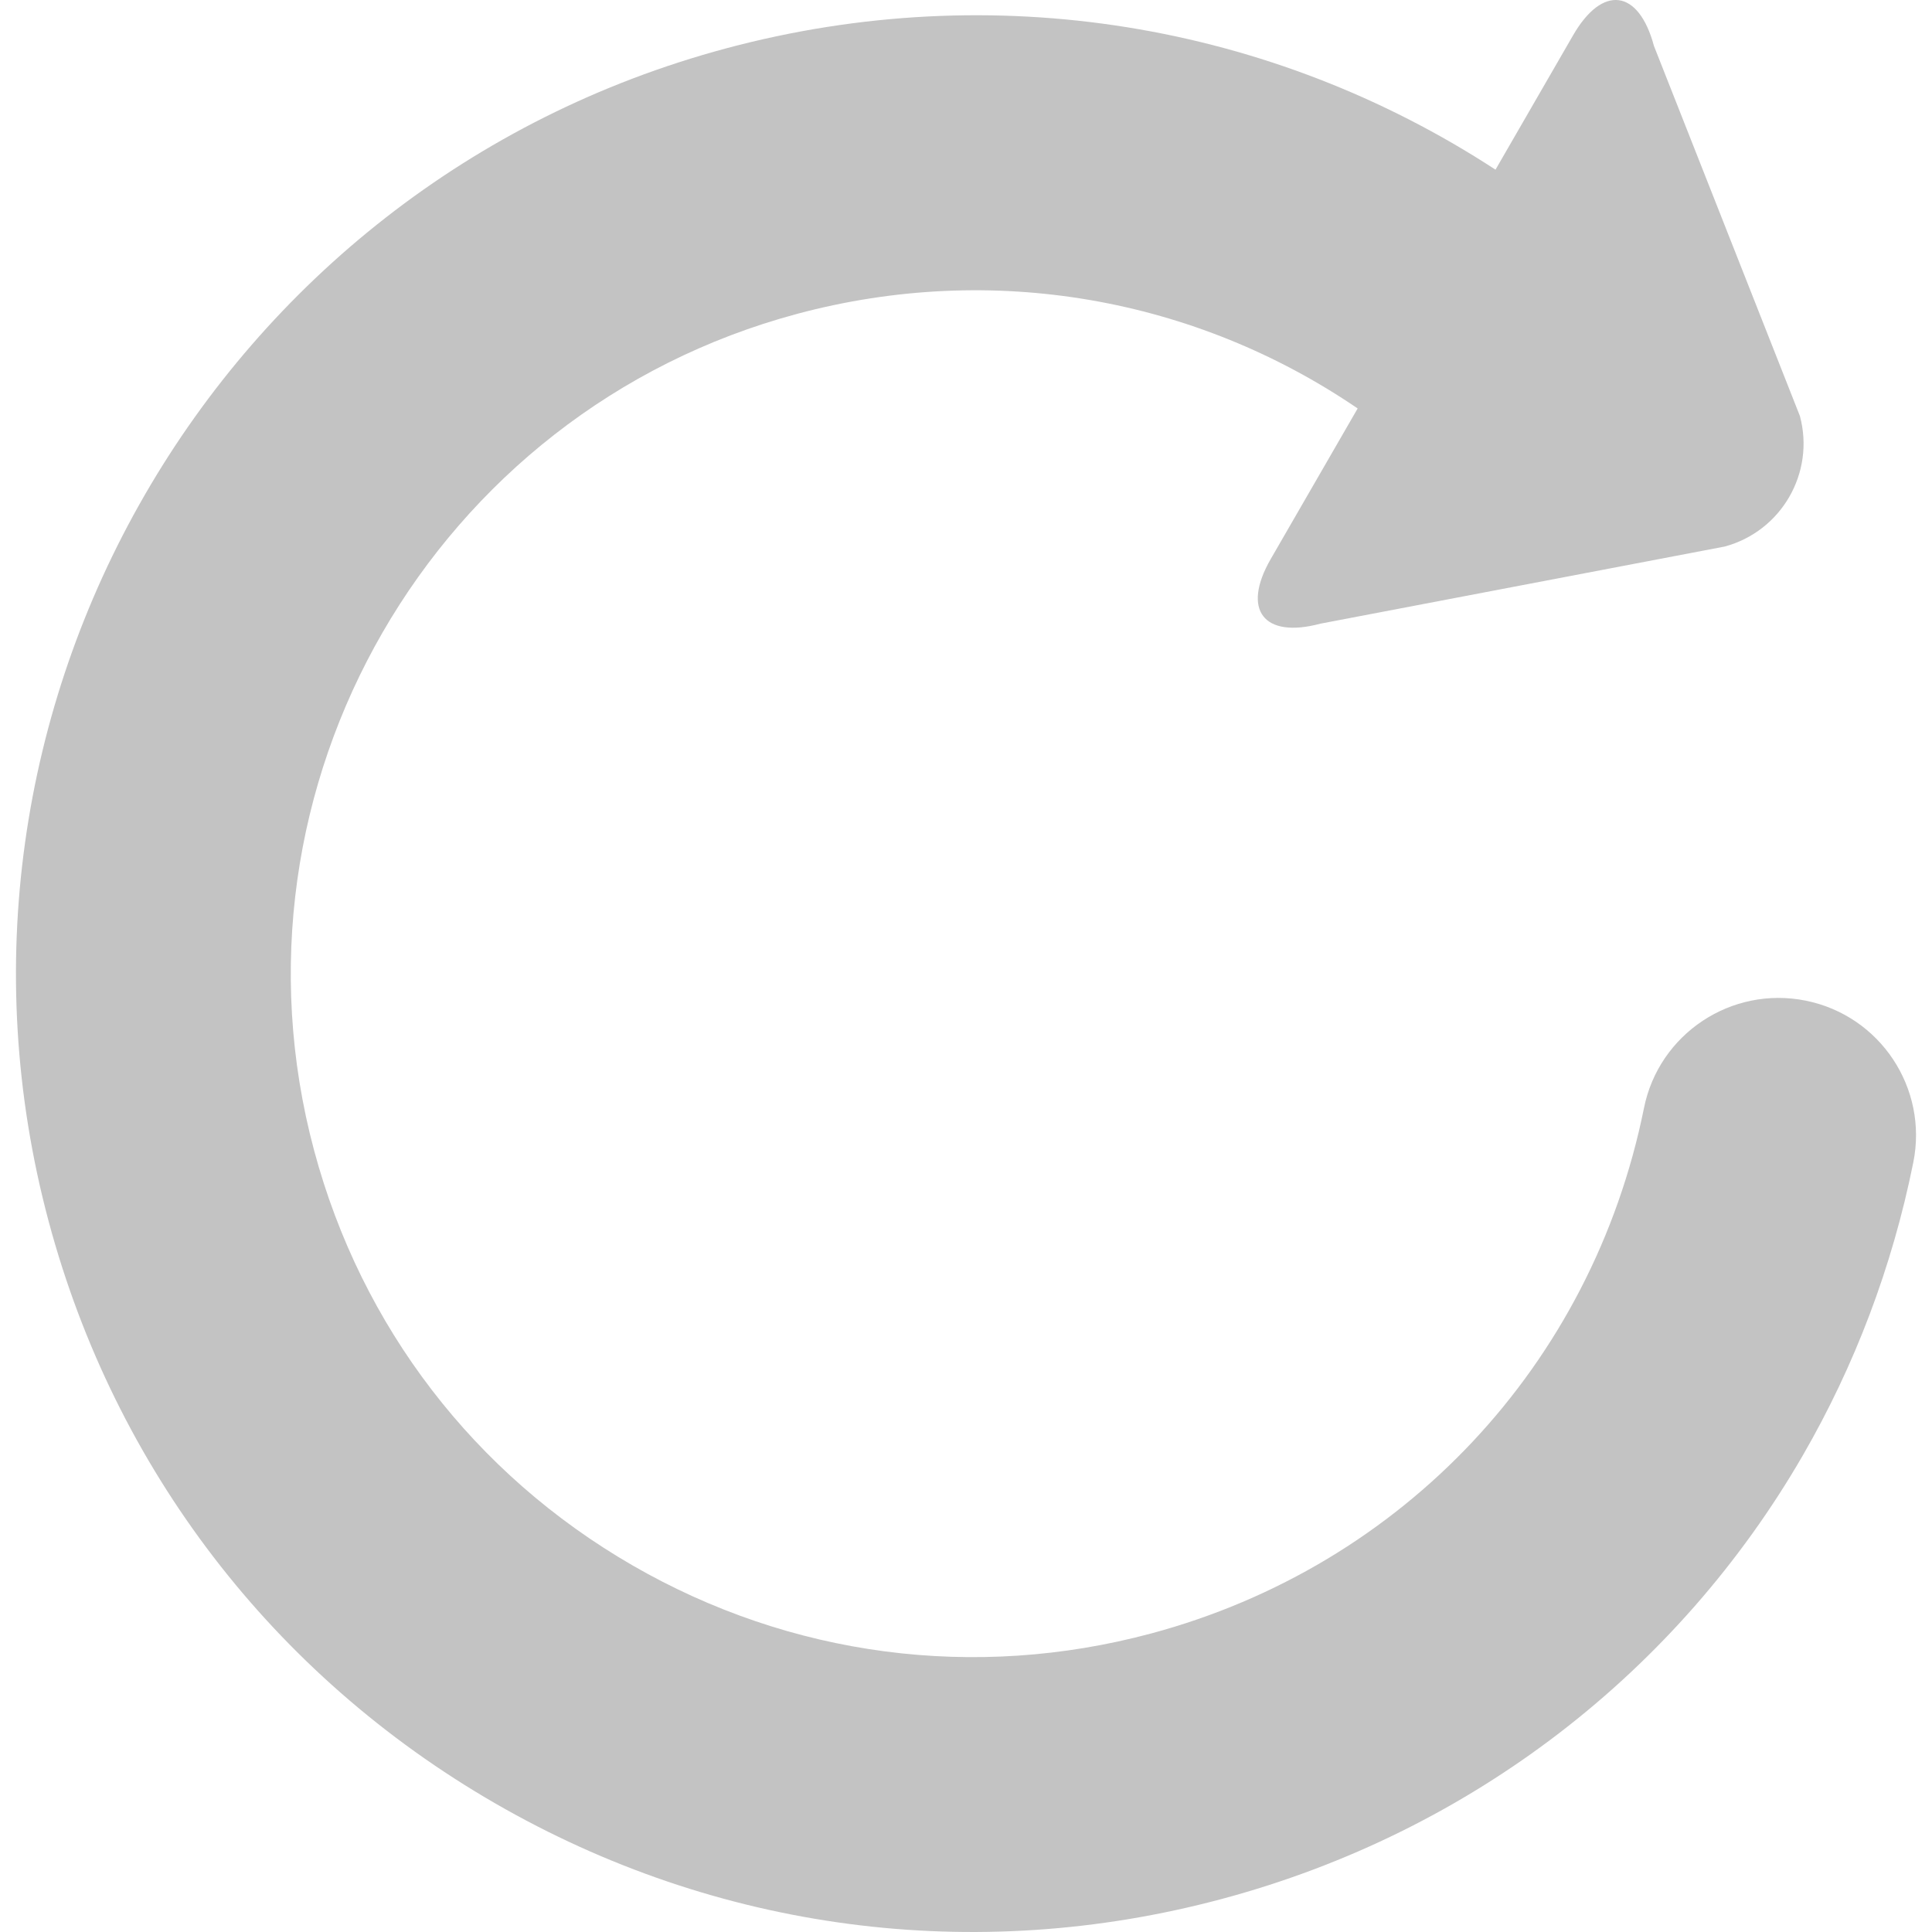 <?xml version="1.0" encoding="UTF-8" standalone="no"?>
<svg
   fill="#c3c3c3"
   version="1.1"
   id="Capa_1"
   width="256"
   height="256"
   viewBox="0 0 181.765 181.765"
   xml:space="preserve"
   xmlns="http://www.w3.org/2000/svg"
   xmlns:svg="http://www.w3.org/2000/svg"><defs
   id="defs11" />
<g
   id="g6"
   transform="matrix(0,1,1,0,-1.5447844e-4,1.5552156e-4)">
	<g
   id="g4">
		<path
   d="m 39.142,169.339 c 5.347,1.432 10.845,-1.742 12.28,-7.09 l 7.253,-38.021 c 1.433,-5.347 -1.293,-7.44 -6.088,-4.672 l -14.159,8.174 c -10.392,-15.234 -13.837,-34.308 -8.901,-52.73 9.174,-34.232 44.485,-54.619 78.716,-45.446 16.583,4.443 30.441,15.077 39.025,29.945 8.584,14.868 10.862,32.187 6.42,48.769 -6.364,23.752 -25.297,41.526 -49.43,46.397 -6.997,1.402 -11.527,8.227 -10.115,15.225 1.411,6.999 8.227,11.526 15.225,10.115 9.876,-1.99 19.126,-5.525 27.505,-10.363 20.31,-11.726 35.466,-31.108 41.781,-54.682 6.232,-23.253 3.036,-47.54 -9.001,-68.389 C 157.615,25.723 138.182,10.814 114.927,4.583 66.926,-8.279 17.412,20.308 4.552,68.308 c -6.755,25.209 -2.346,51.298 11.411,72.391 l -12.642,7.299 c -4.795,2.768 -4.346,6.173 1.002,7.608 z"
   id="path2"
   style="stroke-width:0.352" />
	</g>
</g>
</svg>
